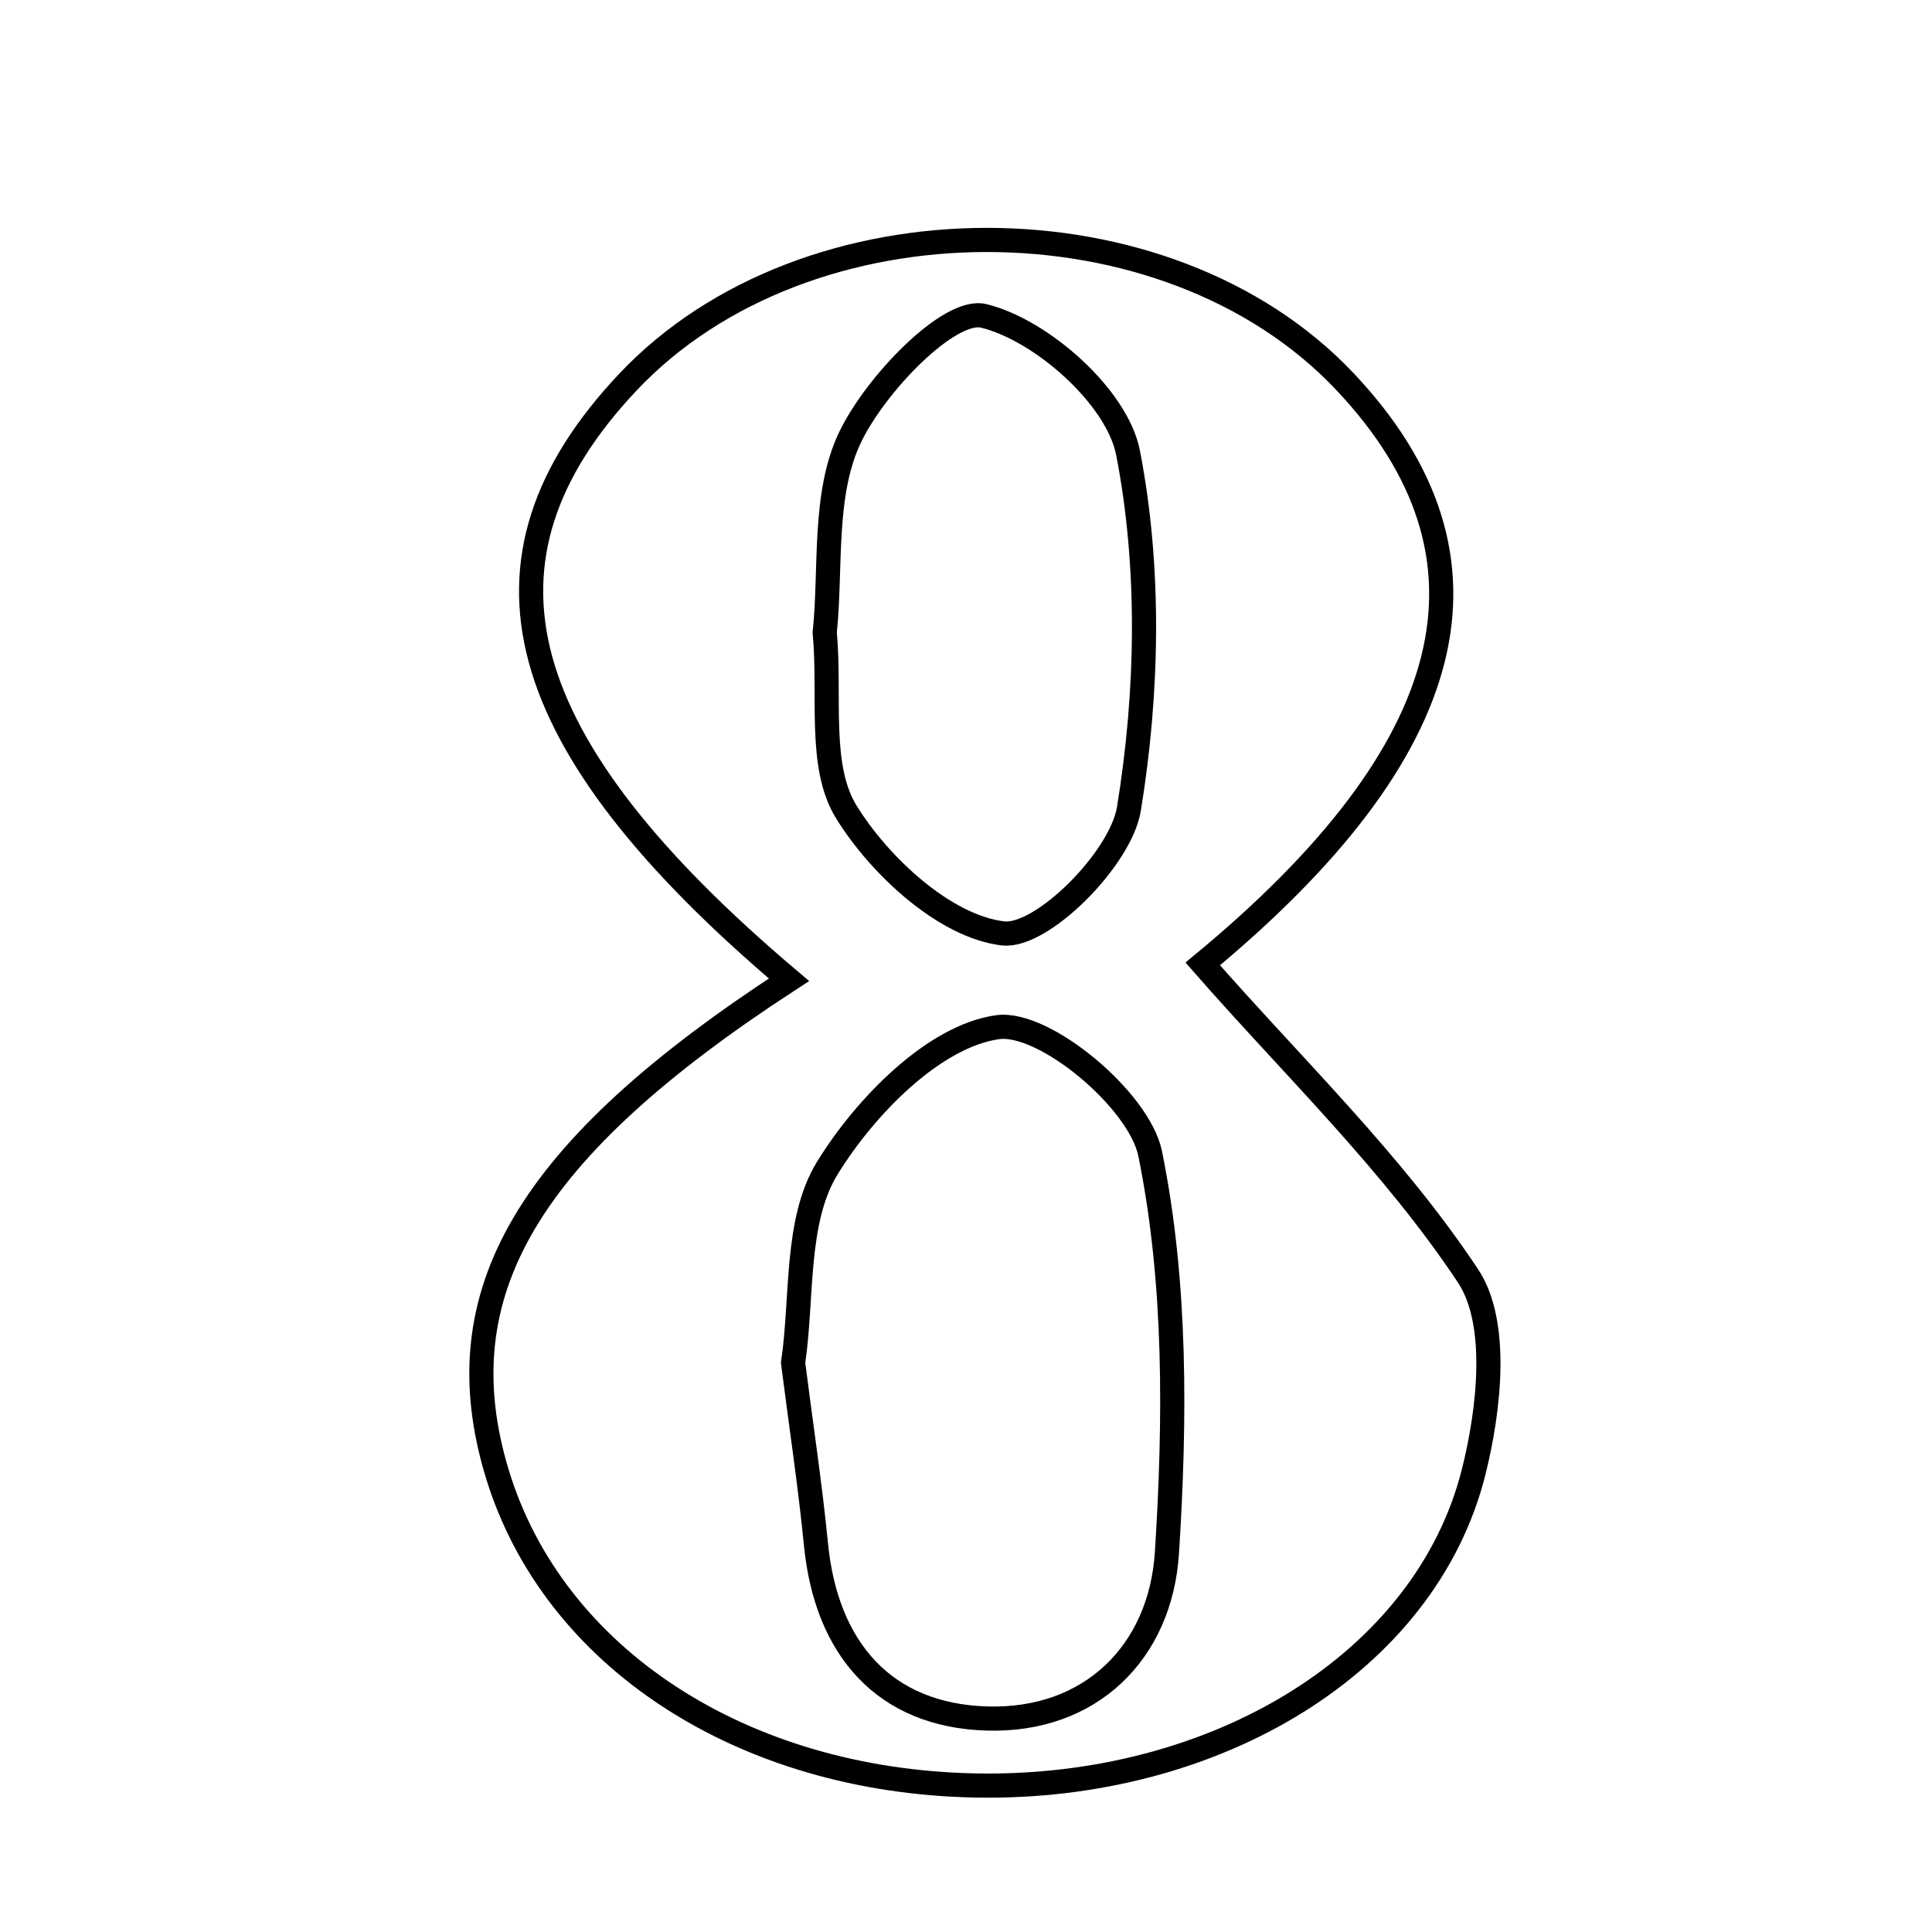 <svg xmlns="http://www.w3.org/2000/svg" viewBox="0.0 0.0 24.0 24.0" height="200px" width="200px"><path fill="none" stroke="black" stroke-width=".3" stroke-opacity="1.0"  filling="0" d="M12.22 3.924 C12.939 4.1 13.878 4.931 14.013 5.625 C14.291 7.055 14.26 8.602 14.024 10.047 C13.923 10.67 12.939 11.652 12.459 11.595 C11.743 11.51 10.933 10.766 10.513 10.086 C10.163 9.52 10.318 8.644 10.245 7.859 C10.328 7.064 10.22 6.141 10.56 5.432 C10.875 4.772 11.794 3.82 12.22 3.924"></path>
<path fill="none" stroke="black" stroke-width=".3" stroke-opacity="1.0"  filling="0" d="M16.707 4.74 C18.782 6.938 18.136 9.333 14.941 11.974 C16.059 13.251 17.306 14.446 18.237 15.851 C18.622 16.432 18.501 17.507 18.307 18.282 C17.714 20.654 15.108 22.235 12.124 22.18 C9.221 22.126 6.871 20.594 6.176 18.303 C5.498 16.064 6.547 14.288 9.801 12.171 C6.324 9.23 5.712 6.963 7.797 4.75 C10.015 2.395 14.489 2.39 16.707 4.74"></path>
<path fill="none" stroke="black" stroke-width=".3" stroke-opacity="1.0"  filling="0" d="M12.393 12.76 C12.97 12.679 14.153 13.664 14.288 14.332 C14.614 15.935 14.601 17.639 14.496 19.289 C14.417 20.524 13.548 21.387 12.259 21.348 C10.988 21.31 10.263 20.485 10.136 19.182 C10.063 18.443 9.951 17.708 9.852 16.93 C9.972 16.127 9.874 15.164 10.278 14.509 C10.749 13.743 11.605 12.87 12.393 12.76"></path></svg>